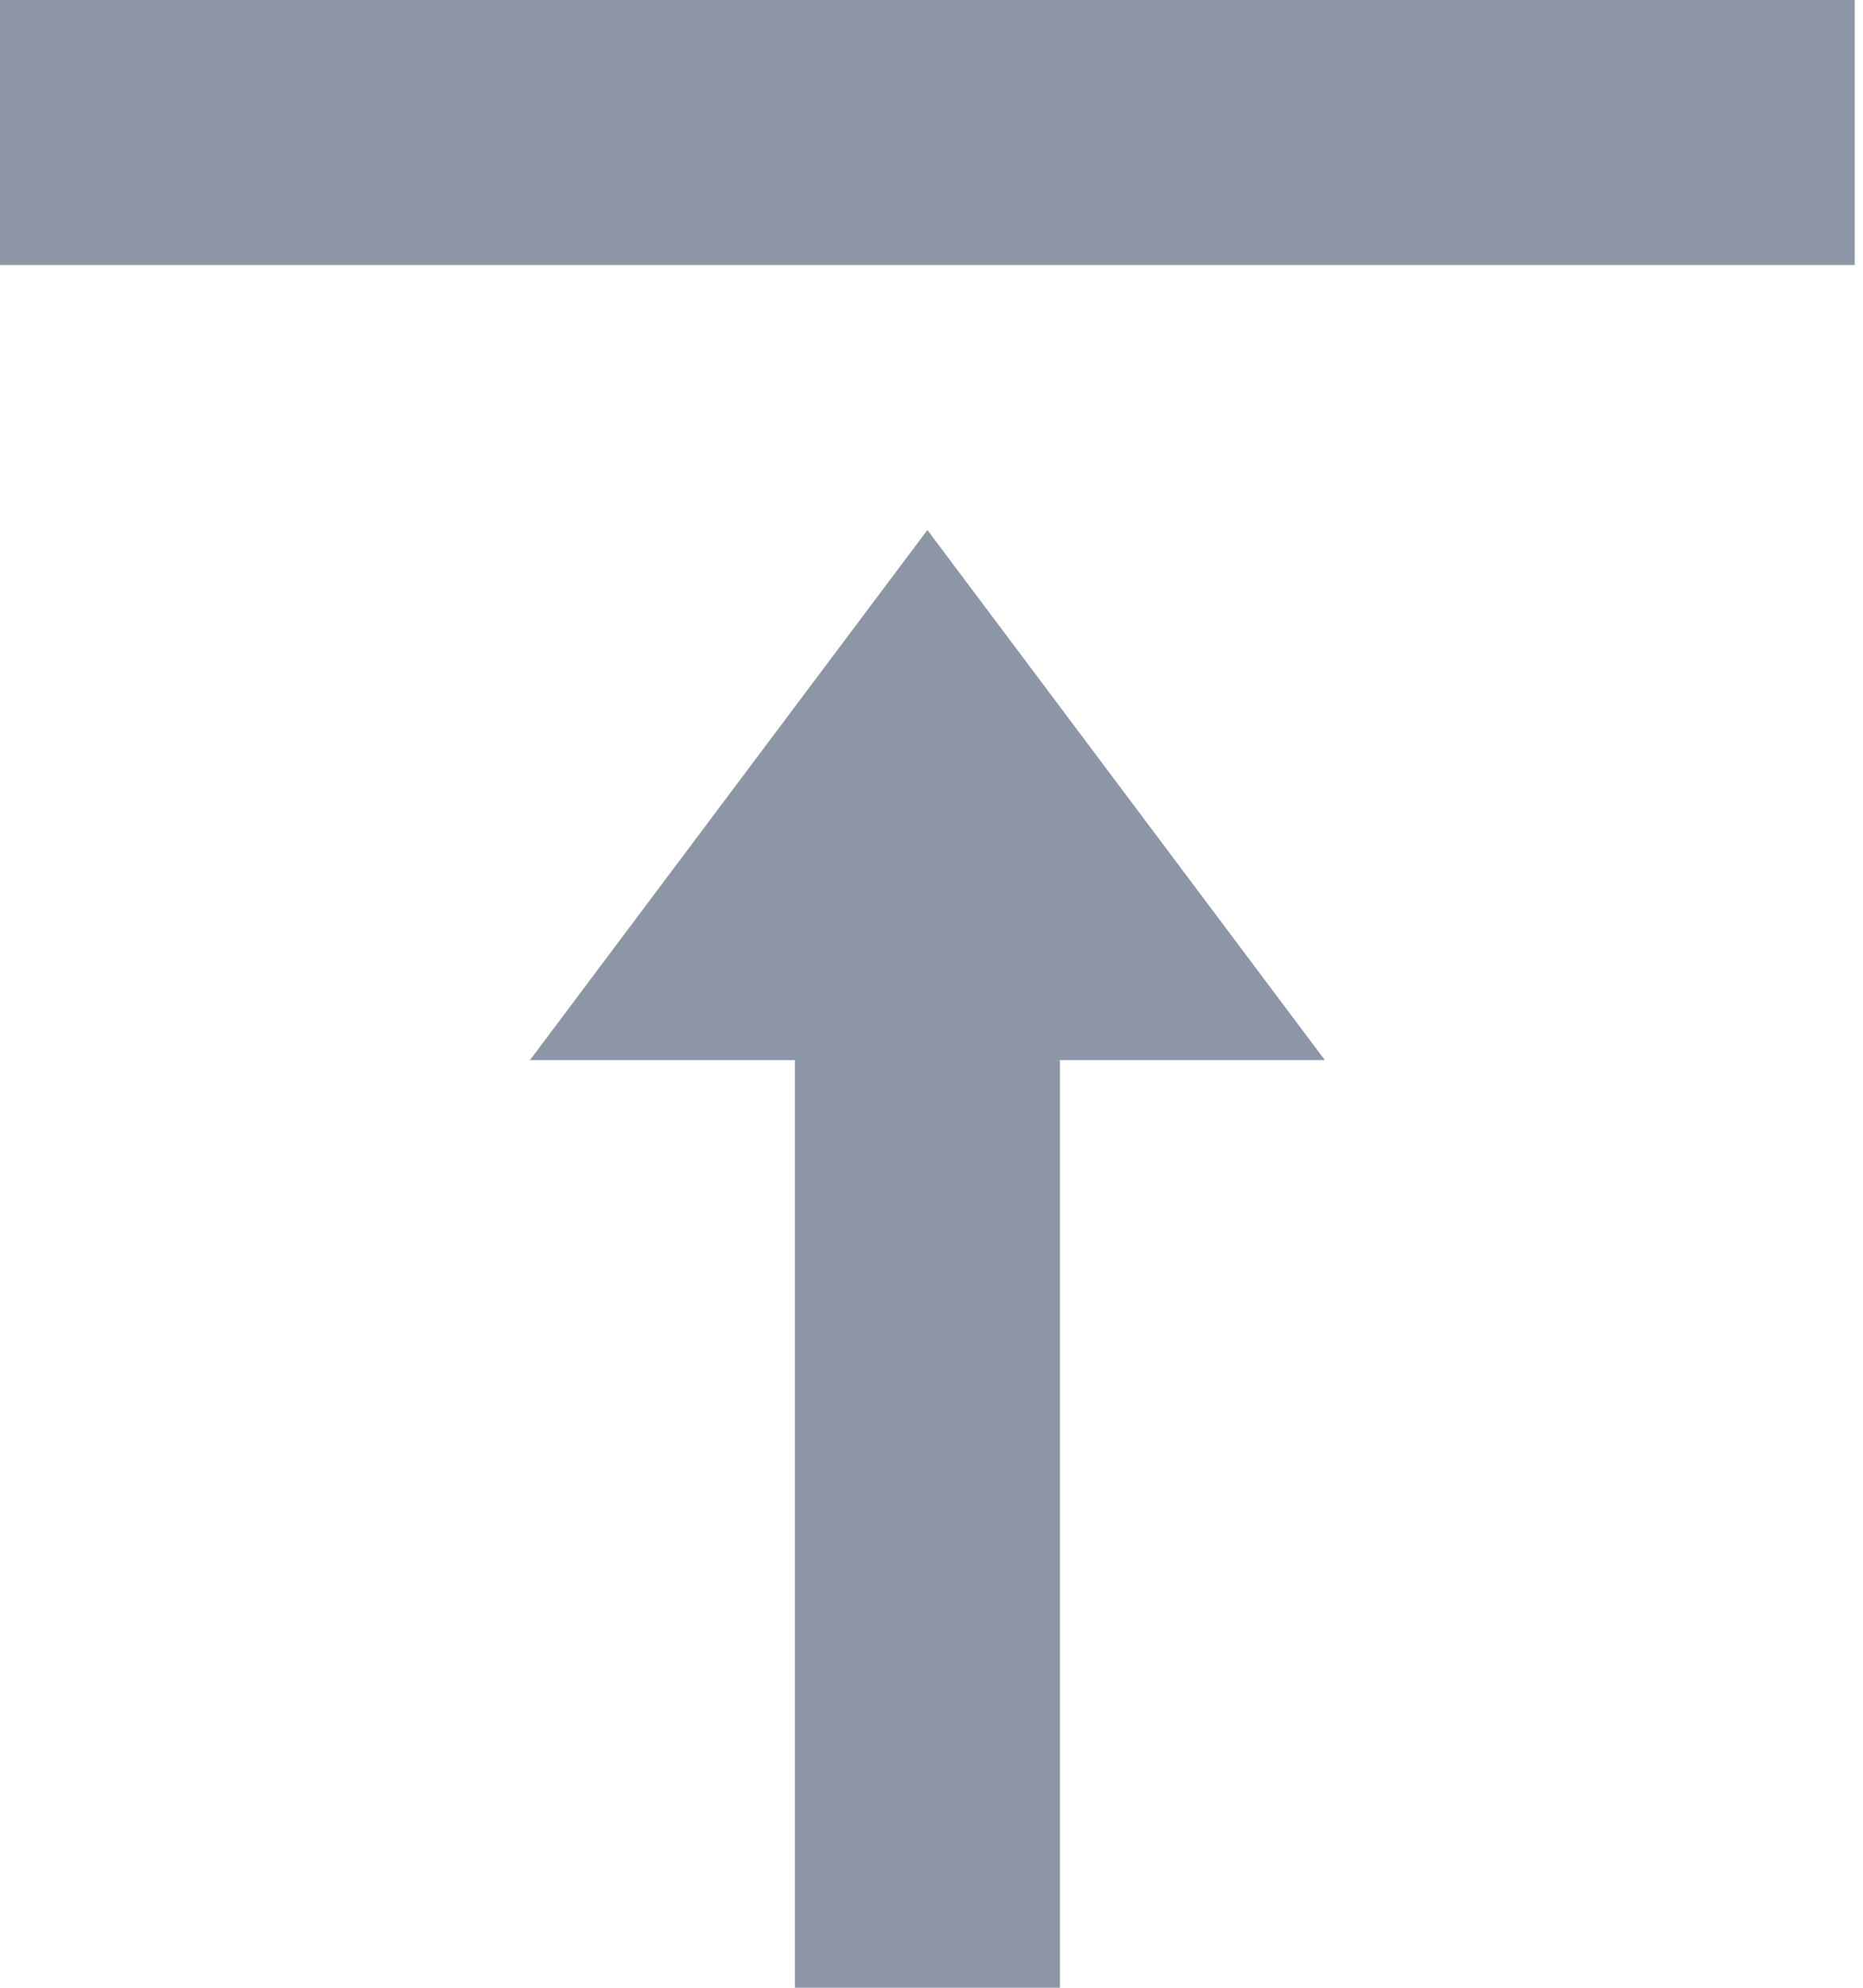 <svg width="15" height="16" viewBox="0 0 15 16" fill="none" xmlns="http://www.w3.org/2000/svg">
<path fill-rule="evenodd" clip-rule="evenodd" d="M4.267 8.533H6.4V16H8.534V8.533H10.667L7.467 4.266L4.267 8.533Z" fill="#8D96A6"/>
<path fill-rule="evenodd" clip-rule="evenodd" d="M0 2.133H14.933V0H0V2.133Z" fill="#8D96A6"/>
</svg>
